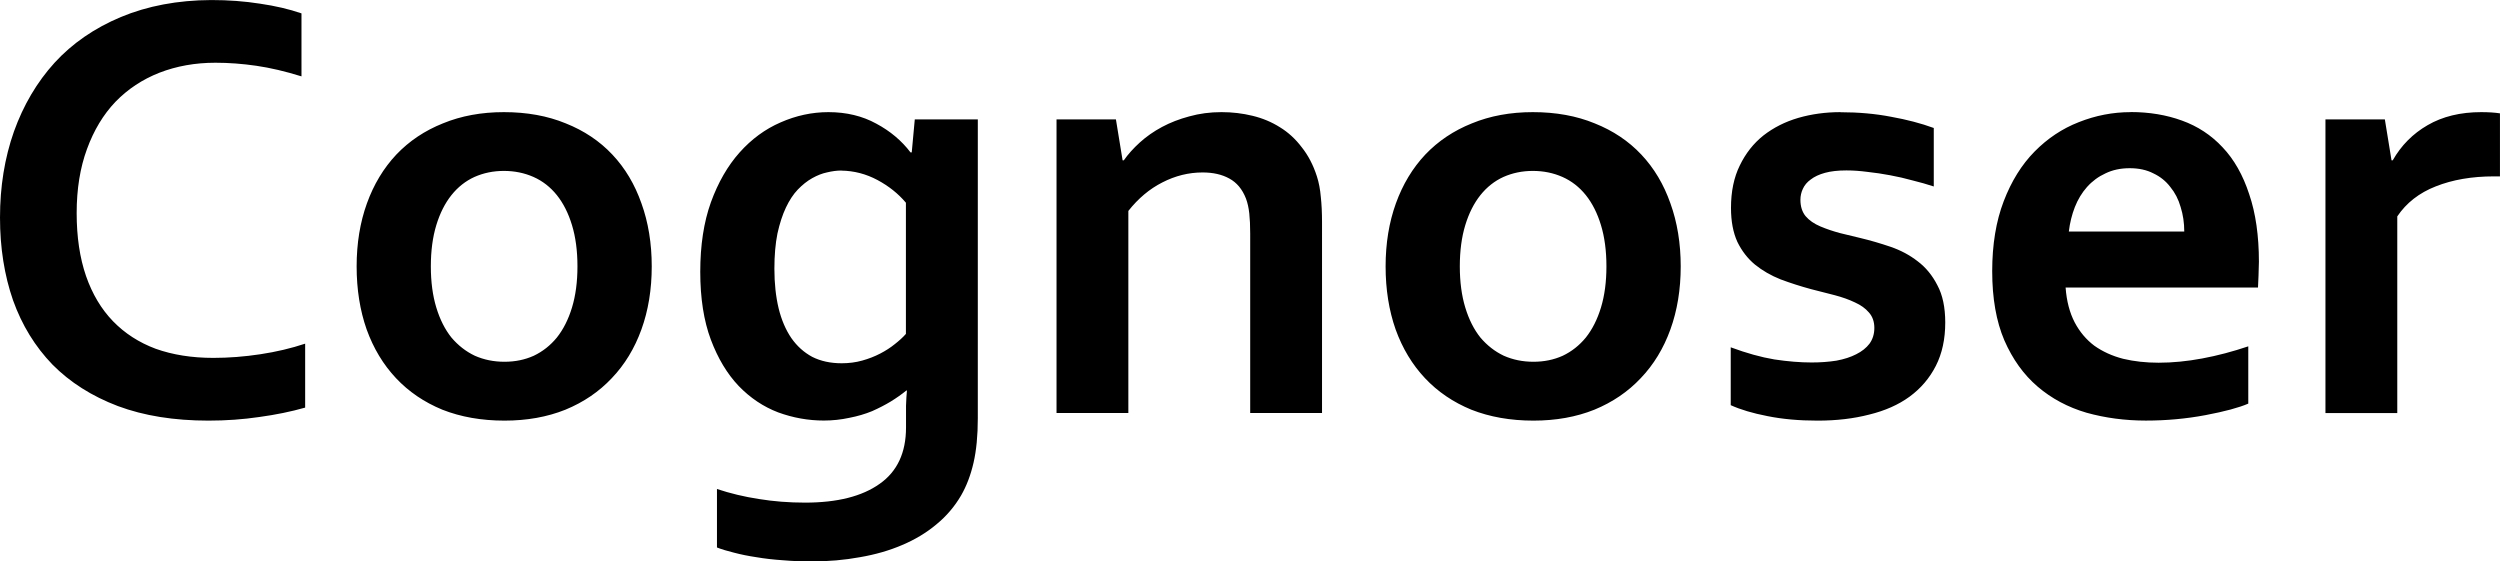 <?xml version="1.0" encoding="UTF-8" standalone="no"?>
<!-- Created with Inkscape (http://www.inkscape.org/) -->

<svg
   xmlns:dc="http://purl.org/dc/elements/1.1/"
   xmlns:cc="http://creativecommons.org/ns#"
   xmlns:rdf="http://www.w3.org/1999/02/22-rdf-syntax-ns#"
   xmlns:svg="http://www.w3.org/2000/svg"
   xmlns="http://www.w3.org/2000/svg"
   xmlns:xlink="http://www.w3.org/1999/xlink"
   xmlns:sodipodi="http://sodipodi.sourceforge.net/DTD/sodipodi-0.dtd"
   xmlns:inkscape="http://www.inkscape.org/namespaces/inkscape"
   width="68.221mm"
   height="15.321mm"
   viewBox="0 0 68.221 15.321"
   version="1.1"
   id="svg8"
   inkscape:version="0.92.5 (2060ec1f9f, 2020-04-08)"
   sodipodi:docname="logo.svg">
  <defs
     id="defs2">
    <clipPath
       clipPathUnits="userSpaceOnUse"
       id="clipPath3804">
      <use
         x="0"
         y="0"
         xlink:href="#g3800"
         id="use3806"
         width="100%"
         height="100%" />
    </clipPath>
  </defs>
  <sodipodi:namedview
     id="base"
     pagecolor="#ffffff"
     bordercolor="#666666"
     borderopacity="1.0"
     inkscape:pageopacity="0.0"
     inkscape:pageshadow="2"
     inkscape:zoom="0.98994949"
     inkscape:cx="2.926987"
     inkscape:cy="112.20682"
     inkscape:document-units="mm"
     inkscape:current-layer="layer1"
     showgrid="false"
     inkscape:window-width="1366"
     inkscape:window-height="704"
     inkscape:window-x="0"
     inkscape:window-y="27"
     inkscape:window-maximized="1" />
  <g
     inkscape:label="Layer 1"
     inkscape:groupmode="layer"
     id="layer1"
     transform="translate(-84.45,-57.697)">
    <g
       id="g3802"
       clip-path="url(#clipPath3804)"
       transform="translate(0.535,0.535)">
      <g
         inkscape:label="Clip"
         id="g3800">
        <g
           id="g93">
          <path
             style="font-style:normal;font-variant:normal;font-weight:bold;font-stretch:normal;font-size:16.933px;line-height:1.25;font-family:Corbel;-inkscape-font-specification:'Corbel Bold';letter-spacing:0px;word-spacing:0px;fill:#000000;fill-opacity:1;stroke:none;stroke-width:0.265"
             d="m 89.678,57.163 c -0.915,0.005 -1.736,0.16 -2.464,0.463 -0.722,0.303 -1.326,0.719 -1.811,1.249 -0.48,0.529 -0.849,1.155 -1.108,1.877 -0.254,0.722 -0.38,1.505 -0.38,2.348 0,0.821 0.119,1.574 0.356,2.257 0.243,0.678 0.601,1.262 1.075,1.753 0.48,0.485 1.075,0.863 1.786,1.133 0.711,0.265 1.535,0.397 2.472,0.397 0.48,0 0.943,-0.033 1.389,-0.099 0.446,-0.061 0.863,-0.146 1.249,-0.256 v -1.745 c -0.38,0.127 -0.788,0.223 -1.224,0.289 -0.435,0.066 -0.863,0.099 -1.282,0.099 -0.584,0 -1.108,-0.083 -1.571,-0.248 -0.458,-0.171 -0.846,-0.422 -1.166,-0.752 -0.32,-0.331 -0.565,-0.741 -0.736,-1.232 -0.171,-0.496 -0.256,-1.069 -0.256,-1.72 0,-0.656 0.094,-1.237 0.281,-1.745 0.187,-0.513 0.446,-0.943 0.777,-1.29 0.336,-0.347 0.736,-0.612 1.199,-0.794 0.469,-0.182 0.978,-0.273 1.53,-0.273 0.364,0 0.736,0.028 1.116,0.083 0.38,0.055 0.791,0.152 1.232,0.289 V 57.527 C 91.806,57.411 91.428,57.323 91.009,57.262 90.59,57.196 90.147,57.163 89.678,57.163 Z m 7.987,3.059 c -0.612,0 -1.166,0.102 -1.662,0.306 -0.496,0.198 -0.921,0.482 -1.273,0.852 -0.347,0.369 -0.615,0.813 -0.802,1.331 -0.187,0.518 -0.281,1.091 -0.281,1.72 0,0.628 0.091,1.202 0.273,1.72 0.187,0.518 0.455,0.962 0.802,1.331 0.347,0.369 0.769,0.656 1.265,0.86 0.502,0.198 1.067,0.298 1.695,0.298 0.612,0 1.166,-0.099 1.662,-0.298 0.496,-0.204 0.918,-0.491 1.265,-0.86 0.353,-0.369 0.623,-0.813 0.81,-1.331 0.187,-0.518 0.281,-1.091 0.281,-1.72 0,-0.628 -0.094,-1.202 -0.281,-1.72 -0.182,-0.518 -0.446,-0.962 -0.794,-1.331 -0.347,-0.369 -0.772,-0.653 -1.273,-0.852 -0.496,-0.204 -1.058,-0.306 -1.687,-0.306 z m 8.855,0 c -0.446,0 -0.882,0.094 -1.306,0.281 -0.419,0.182 -0.791,0.455 -1.116,0.819 -0.325,0.364 -0.587,0.819 -0.785,1.364 -0.193,0.54 -0.289,1.171 -0.289,1.893 0,0.722 0.097,1.339 0.289,1.852 0.193,0.513 0.446,0.934 0.761,1.265 0.314,0.325 0.672,0.565 1.075,0.719 0.408,0.149 0.824,0.223 1.248,0.223 0.237,0 0.469,-0.025 0.695,-0.074 0.226,-0.044 0.433,-0.105 0.62,-0.182 0.187,-0.083 0.358,-0.171 0.513,-0.265 0.16,-0.099 0.3,-0.198 0.422,-0.298 h 0.017 c -0.011,0.11 -0.019,0.248 -0.025,0.413 v 0.405 0.19 c 0,0.689 -0.24,1.202 -0.719,1.538 -0.48,0.342 -1.158,0.513 -2.034,0.513 -0.441,0 -0.863,-0.033 -1.265,-0.099 -0.397,-0.061 -0.777,-0.152 -1.141,-0.273 v 1.596 c 0.127,0.05 0.281,0.096 0.463,0.141 0.187,0.05 0.391,0.091 0.612,0.124 0.226,0.039 0.466,0.066 0.719,0.083 0.254,0.022 0.513,0.033 0.777,0.033 0.469,0 0.912,-0.039 1.331,-0.116 0.419,-0.072 0.802,-0.182 1.149,-0.331 0.353,-0.149 0.664,-0.336 0.934,-0.562 0.276,-0.226 0.502,-0.491 0.678,-0.794 0.149,-0.259 0.262,-0.557 0.339,-0.893 0.077,-0.336 0.116,-0.739 0.116,-1.207 V 60.42 h -1.72 l -0.083,0.901 h -0.033 c -0.243,-0.32 -0.554,-0.582 -0.934,-0.785 -0.38,-0.209 -0.816,-0.314 -1.306,-0.314 z m 10.724,0 c -0.309,0 -0.601,0.039 -0.876,0.116 -0.27,0.072 -0.518,0.168 -0.744,0.289 -0.226,0.121 -0.427,0.262 -0.604,0.422 -0.176,0.16 -0.322,0.322 -0.438,0.488 h -0.033 l -0.182,-1.116 h -1.621 v 8.012 h 1.96 v -5.515 c 0.27,-0.342 0.579,-0.601 0.926,-0.777 0.353,-0.182 0.719,-0.273 1.1,-0.273 0.287,0 0.529,0.055 0.728,0.165 0.204,0.11 0.356,0.292 0.455,0.546 0.044,0.116 0.074,0.251 0.091,0.405 0.017,0.154 0.025,0.339 0.025,0.554 v 4.895 h 1.96 V 63.232 c 0,-0.265 -0.011,-0.496 -0.033,-0.695 -0.017,-0.204 -0.052,-0.391 -0.107,-0.562 -0.099,-0.309 -0.237,-0.573 -0.413,-0.794 -0.171,-0.226 -0.369,-0.408 -0.595,-0.546 -0.226,-0.143 -0.477,-0.248 -0.752,-0.314 -0.27,-0.066 -0.551,-0.099 -0.843,-0.099 z m 8.5,0 c -0.612,0 -1.166,0.102 -1.662,0.306 -0.496,0.198 -0.921,0.482 -1.273,0.852 -0.347,0.369 -0.615,0.813 -0.802,1.331 -0.187,0.518 -0.281,1.091 -0.281,1.72 0,0.628 0.091,1.202 0.273,1.72 0.187,0.518 0.455,0.962 0.802,1.331 0.347,0.369 0.769,0.656 1.265,0.86 0.502,0.198 1.067,0.298 1.695,0.298 0.612,0 1.166,-0.099 1.662,-0.298 0.496,-0.204 0.918,-0.491 1.265,-0.86 0.353,-0.369 0.623,-0.813 0.81,-1.331 0.187,-0.518 0.281,-1.091 0.281,-1.72 0,-0.628 -0.094,-1.202 -0.281,-1.72 -0.182,-0.518 -0.446,-0.962 -0.794,-1.331 -0.347,-0.369 -0.772,-0.653 -1.273,-0.852 -0.496,-0.204 -1.058,-0.306 -1.687,-0.306 z m 8.392,0 c -0.402,0 -0.785,0.052 -1.149,0.157 -0.358,0.105 -0.675,0.265 -0.951,0.48 -0.27,0.215 -0.485,0.488 -0.645,0.819 -0.16,0.325 -0.24,0.711 -0.24,1.158 0,0.364 0.058,0.672 0.174,0.926 0.121,0.248 0.281,0.455 0.48,0.62 0.204,0.165 0.438,0.3 0.703,0.405 0.265,0.099 0.54,0.187 0.827,0.265 0.226,0.055 0.441,0.11 0.645,0.165 0.209,0.055 0.394,0.121 0.554,0.198 0.16,0.072 0.287,0.163 0.38,0.273 0.099,0.11 0.149,0.251 0.149,0.422 v 5.16e-4 c 0,0.165 -0.044,0.309 -0.132,0.43 -0.088,0.116 -0.209,0.212 -0.364,0.289 -0.149,0.077 -0.328,0.135 -0.537,0.174 -0.209,0.033 -0.435,0.05 -0.678,0.05 -0.314,0 -0.653,-0.028 -1.017,-0.083 -0.364,-0.061 -0.761,-0.171 -1.191,-0.331 v 1.579 c 0.265,0.121 0.598,0.22 1,0.298 0.408,0.083 0.865,0.124 1.373,0.124 0.513,0 0.981,-0.055 1.406,-0.165 0.43,-0.105 0.797,-0.267 1.1,-0.488 0.309,-0.226 0.548,-0.507 0.719,-0.843 0.171,-0.336 0.256,-0.73 0.256,-1.182 0,-0.413 -0.072,-0.752 -0.215,-1.017 -0.138,-0.27 -0.317,-0.488 -0.537,-0.653 -0.22,-0.171 -0.469,-0.303 -0.744,-0.397 -0.276,-0.094 -0.551,-0.174 -0.827,-0.24 -0.176,-0.044 -0.358,-0.088 -0.546,-0.132 -0.187,-0.05 -0.367,-0.11 -0.537,-0.182 -0.171,-0.072 -0.306,-0.165 -0.405,-0.281 -0.094,-0.116 -0.141,-0.265 -0.141,-0.446 0,-0.105 0.022,-0.204 0.066,-0.298 0.044,-0.099 0.116,-0.185 0.215,-0.256 0.099,-0.077 0.229,-0.138 0.389,-0.182 0.16,-0.044 0.356,-0.066 0.587,-0.066 0.182,0 0.375,0.014 0.579,0.041 0.204,0.022 0.408,0.052 0.612,0.091 0.209,0.039 0.413,0.085 0.612,0.141 0.204,0.05 0.397,0.105 0.579,0.165 v -1.596 c -0.347,-0.127 -0.736,-0.229 -1.166,-0.306 -0.43,-0.083 -0.89,-0.124 -1.381,-0.124 z m 7.921,0 c -0.485,0 -0.956,0.091 -1.414,0.273 -0.452,0.176 -0.854,0.444 -1.207,0.802 -0.353,0.358 -0.634,0.81 -0.843,1.356 -0.209,0.546 -0.314,1.182 -0.314,1.91 0,0.739 0.11,1.367 0.331,1.885 0.226,0.518 0.529,0.94 0.91,1.265 0.38,0.325 0.824,0.562 1.331,0.711 0.513,0.143 1.053,0.215 1.621,0.215 0.562,0 1.105,-0.05 1.629,-0.149 0.524,-0.099 0.912,-0.204 1.166,-0.314 v -1.563 c -0.424,0.143 -0.843,0.254 -1.257,0.331 -0.413,0.077 -0.81,0.116 -1.191,0.116 -0.347,0 -0.67,-0.036 -0.967,-0.107 -0.298,-0.077 -0.559,-0.196 -0.785,-0.356 -0.22,-0.165 -0.4,-0.378 -0.537,-0.637 -0.138,-0.265 -0.221,-0.582 -0.248,-0.951 h 5.25 c 0.011,-0.193 0.019,-0.427 0.025,-0.703 0,-0.711 -0.088,-1.326 -0.265,-1.844 -0.171,-0.524 -0.413,-0.951 -0.728,-1.282 -0.309,-0.331 -0.678,-0.573 -1.108,-0.728 -0.424,-0.154 -0.89,-0.232 -1.397,-0.232 z m 9.566,0 c -0.568,0 -1.056,0.119 -1.463,0.356 -0.402,0.232 -0.719,0.551 -0.951,0.959 h -0.033 l -0.182,-1.116 h -1.621 v 8.012 h 1.96 v -5.366 c 0.248,-0.369 0.598,-0.642 1.05,-0.819 0.458,-0.182 0.987,-0.273 1.587,-0.273 h 0.165 v -1.72 c -0.143,-0.022 -0.314,-0.033 -0.513,-0.033 z m -9.591,1.53 c 0.248,0 0.463,0.047 0.645,0.141 0.187,0.088 0.342,0.212 0.463,0.372 0.127,0.154 0.221,0.336 0.281,0.546 0.066,0.209 0.099,0.433 0.099,0.67 h -3.15 c 0.028,-0.237 0.083,-0.46 0.165,-0.67 0.083,-0.209 0.193,-0.391 0.331,-0.546 0.143,-0.16 0.311,-0.284 0.504,-0.372 0.193,-0.094 0.413,-0.141 0.661,-0.141 z m -35.157,0.066 c 0.347,0.005 0.675,0.091 0.984,0.256 0.309,0.165 0.568,0.372 0.777,0.62 v 3.58 c -0.083,0.094 -0.185,0.187 -0.306,0.281 -0.116,0.094 -0.248,0.179 -0.397,0.256 -0.149,0.077 -0.311,0.141 -0.488,0.19 -0.176,0.05 -0.364,0.074 -0.562,0.074 -0.303,0 -0.571,-0.058 -0.802,-0.174 -0.226,-0.121 -0.416,-0.292 -0.571,-0.513 -0.154,-0.226 -0.27,-0.496 -0.347,-0.81 -0.077,-0.32 -0.116,-0.681 -0.116,-1.083 0,-0.364 0.028,-0.684 0.083,-0.959 0.061,-0.276 0.138,-0.513 0.232,-0.711 0.094,-0.198 0.201,-0.361 0.322,-0.488 0.127,-0.132 0.259,-0.237 0.397,-0.314 0.138,-0.077 0.273,-0.13 0.405,-0.157 0.138,-0.033 0.267,-0.05 0.389,-0.05 z m -9.211,0.008 c 0.292,0 0.562,0.055 0.81,0.165 0.248,0.11 0.46,0.276 0.637,0.496 0.176,0.22 0.314,0.493 0.413,0.819 0.099,0.325 0.149,0.7 0.149,1.124 0,0.424 -0.05,0.799 -0.149,1.124 -0.099,0.325 -0.237,0.598 -0.413,0.819 -0.176,0.215 -0.386,0.38 -0.628,0.496 -0.243,0.11 -0.51,0.165 -0.802,0.165 -0.292,0 -0.562,-0.055 -0.81,-0.165 -0.243,-0.116 -0.455,-0.281 -0.637,-0.496 -0.176,-0.22 -0.314,-0.493 -0.413,-0.819 -0.099,-0.325 -0.149,-0.7 -0.149,-1.124 0,-0.424 0.05,-0.799 0.149,-1.124 0.099,-0.325 0.237,-0.598 0.413,-0.819 0.176,-0.22 0.386,-0.386 0.628,-0.496 0.248,-0.11 0.515,-0.165 0.802,-0.165 z m 28.079,0 c 0.292,0 0.562,0.055 0.81,0.165 0.248,0.11 0.46,0.276 0.637,0.496 0.176,0.22 0.314,0.493 0.413,0.819 0.099,0.325 0.149,0.7 0.149,1.124 0,0.424 -0.05,0.799 -0.149,1.124 -0.099,0.325 -0.237,0.598 -0.413,0.819 -0.176,0.215 -0.386,0.38 -0.628,0.496 -0.243,0.11 -0.51,0.165 -0.802,0.165 -0.292,0 -0.562,-0.055 -0.81,-0.165 -0.243,-0.116 -0.455,-0.281 -0.637,-0.496 -0.176,-0.22 -0.314,-0.493 -0.413,-0.819 -0.099,-0.325 -0.149,-0.7 -0.149,-1.124 0,-0.424 0.05,-0.799 0.149,-1.124 0.099,-0.325 0.237,-0.598 0.413,-0.819 0.176,-0.22 0.386,-0.386 0.628,-0.496 0.248,-0.11 0.515,-0.165 0.802,-0.165 z"
             id="path14"
             inkscape:connector-curvature="0" />
        </g>
      </g>
    </g>
  </g>
</svg>
